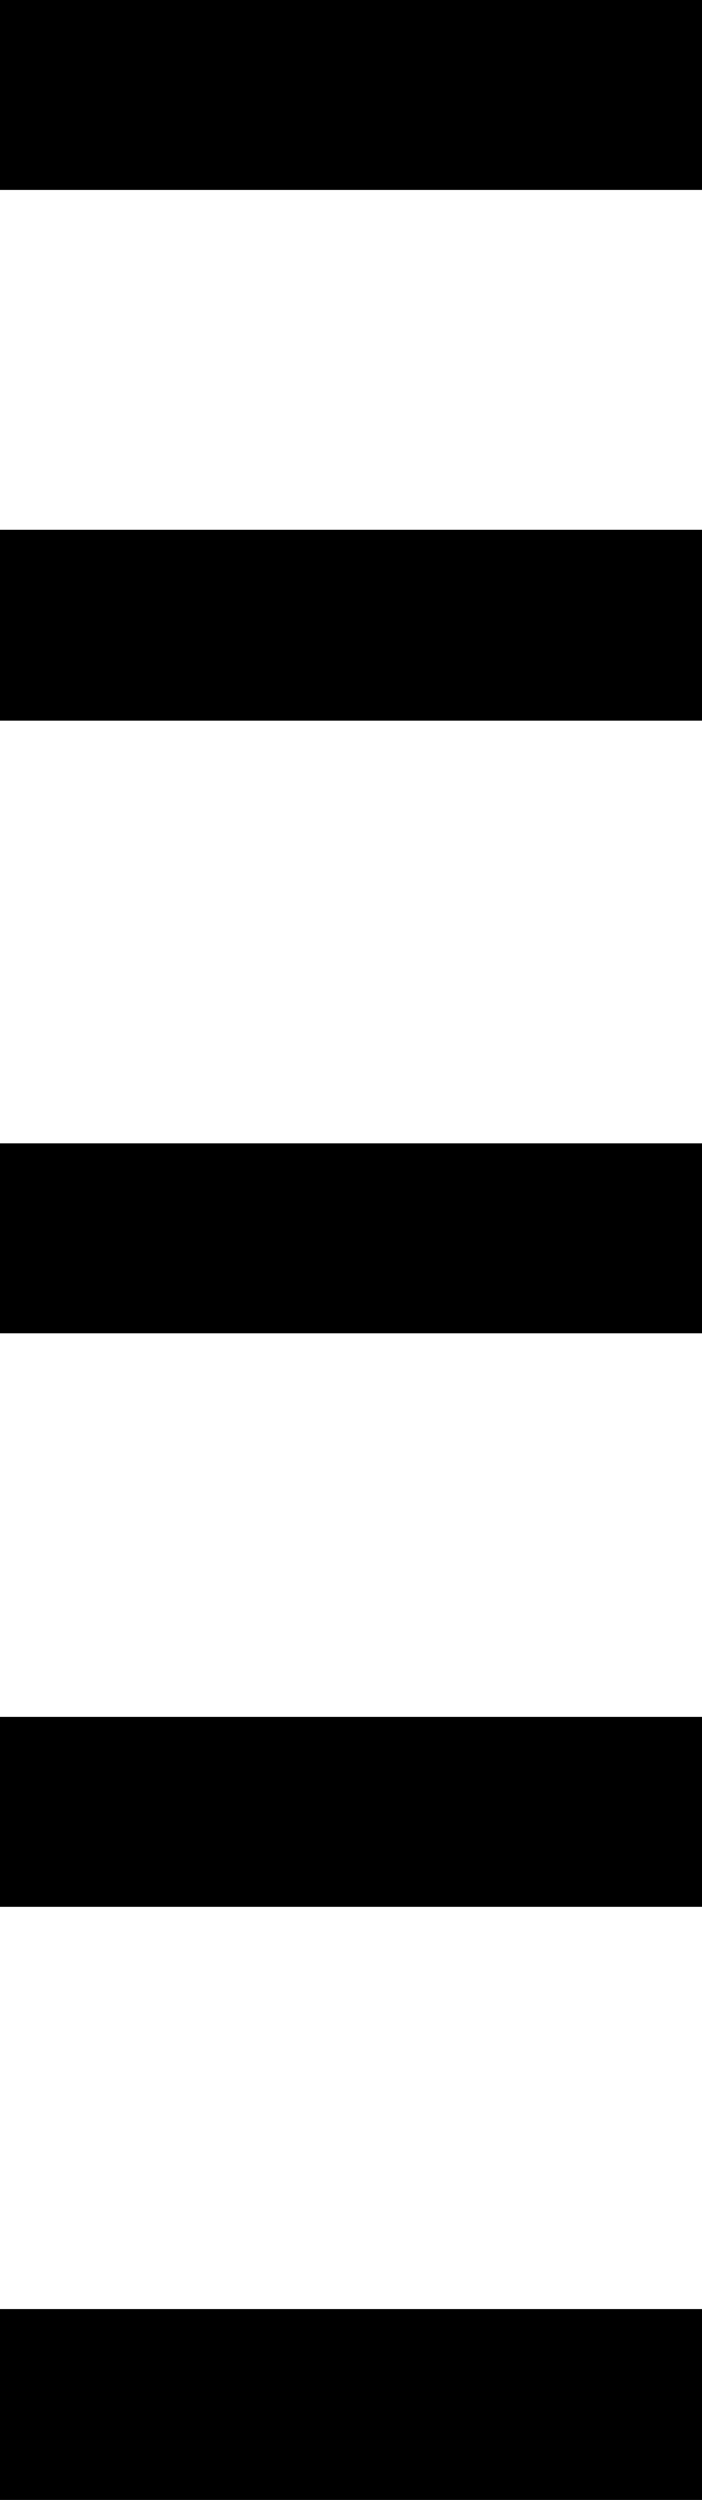 <?xml version="1.0" encoding="UTF-8" standalone="no"?>
<svg xmlns:xlink="http://www.w3.org/1999/xlink" height="134.25px" width="37.75px" xmlns="http://www.w3.org/2000/svg">
  <g transform="matrix(1.0, 0.0, 0.0, 1.0, -381.0, -195.5)">
    <path d="M418.75 195.5 L418.75 205.7 381.0 205.7 381.0 195.5 418.75 195.5 M418.75 234.2 L381.0 234.2 381.0 223.95 418.75 223.95 418.75 234.2 M418.75 267.1 L381.0 267.1 381.0 256.9 418.75 256.9 418.75 267.1 M381.0 329.75 L381.0 319.5 418.75 319.5 418.75 329.75 381.0 329.75 M381.0 297.9 L381.0 287.7 418.75 287.7 418.75 297.9 381.0 297.9" fill="#000000" fill-rule="evenodd" stroke="none"/>
  </g>
</svg>
